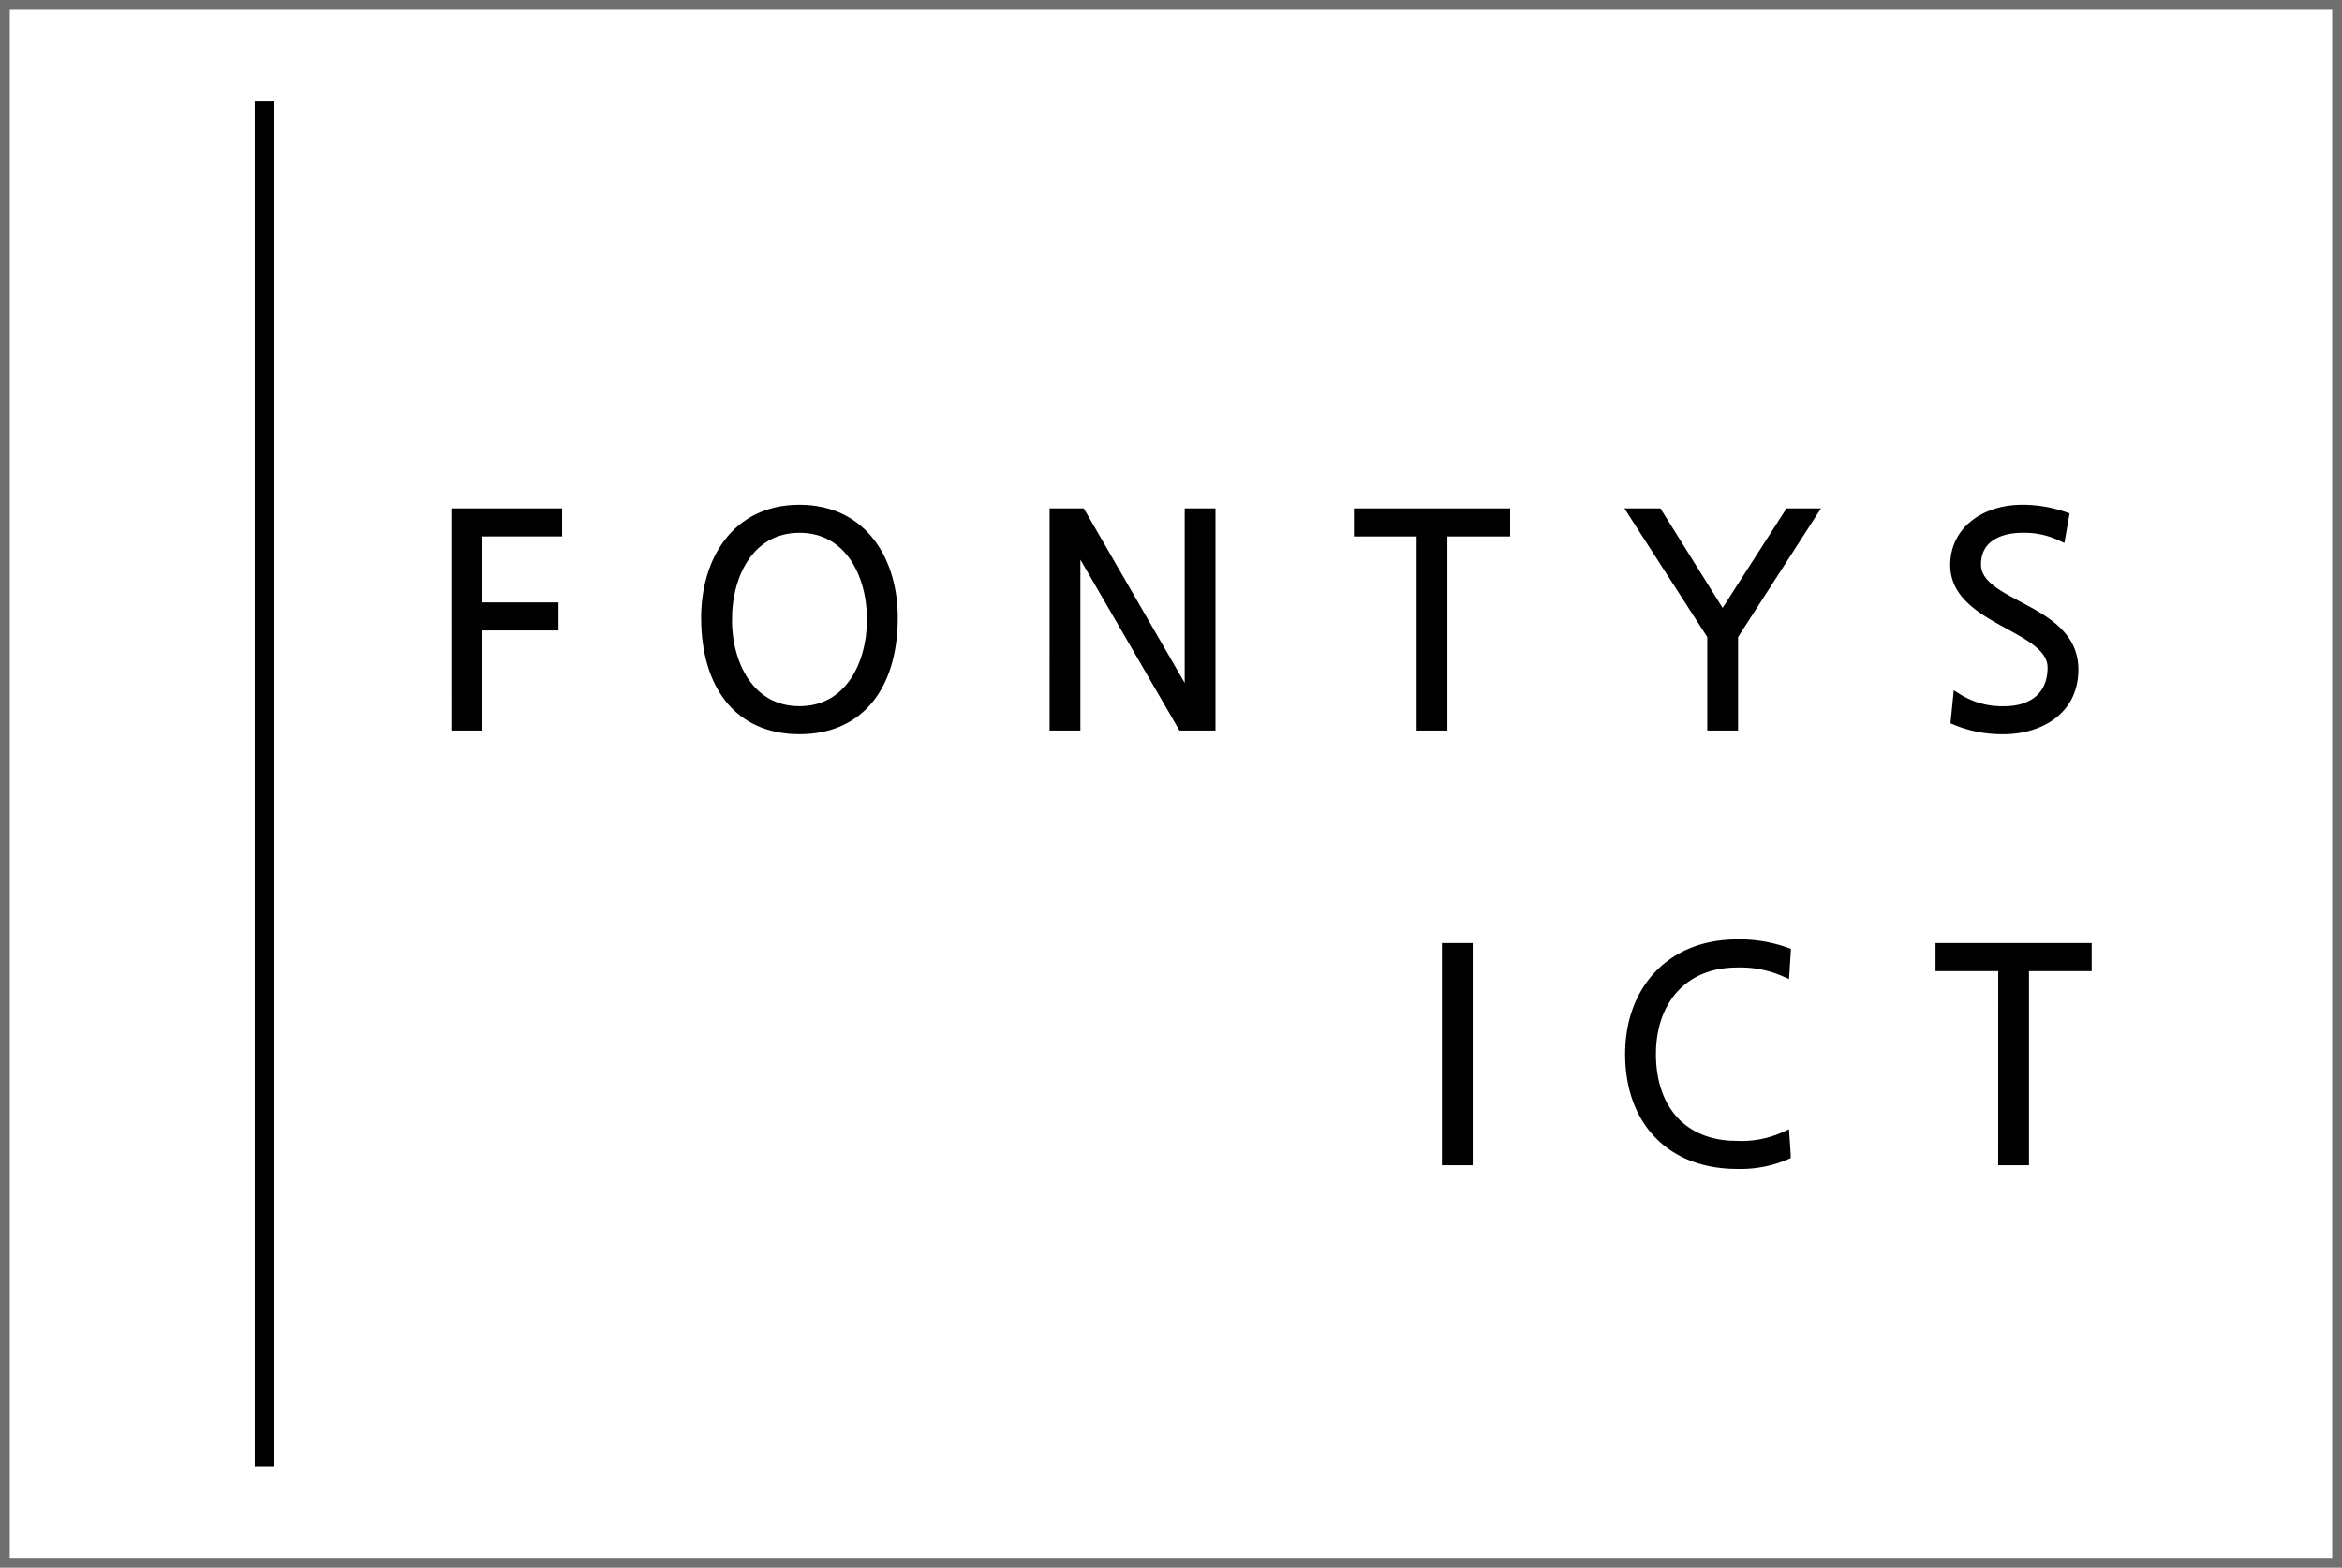 <svg xmlns="http://www.w3.org/2000/svg" width="239" height="160" viewBox="0 0 239 160">
  <g id="Group_41323" data-name="Group 41323" transform="translate(-1311 -1594)">
    <g id="Rectangle_50" data-name="Rectangle 50" transform="translate(1311 1594)" fill="none" stroke="#707070" stroke-width="1">
      <rect width="239" height="160" stroke="none"/>
      <rect x="0.5" y="0.5" width="238" height="159" fill="none"/>
    </g>
    <g id="Group_38" data-name="Group 38" transform="translate(154.01 -59)">
      <path id="Path_1" data-name="Path 1" d="M126.957,572.387h10.309v1.863H129.1v7.733h7.795v1.863H129.1v10.217h-2.141Z" transform="translate(1076.587 1133)" stroke="#000" stroke-width="1"/>
      <path id="Path_2" data-name="Path 2" d="M161.986,572.015c6.523,0,9.6,5.341,9.534,11.21-.062,6.644-3.291,11.211-9.534,11.211s-9.47-4.567-9.532-11.211C152.392,577.356,155.467,572.015,161.986,572.015Zm-7.389,11.21c0,4.6,2.3,9.348,7.389,9.348s7.392-4.752,7.392-9.348-2.3-9.347-7.392-9.347S154.6,578.63,154.6,583.225Z" transform="translate(1076.587 1133)" stroke="#000" stroke-width="1"/>
      <path id="Path_3" data-name="Path 3" d="M188.015,572.387h2.7l11.023,19.068h.064V572.387h2.142v21.676h-2.888l-10.838-18.7h-.062v18.7h-2.142Z" transform="translate(1076.587 1133)" stroke="#000" stroke-width="1"/>
      <path id="Path_4" data-name="Path 4" d="M225.47,574.25h-6.4v-1.863H234.01v1.863h-6.4v19.813H225.47Z" transform="translate(1076.587 1133)" stroke="#000" stroke-width="1"/>
      <path id="Path_5" data-name="Path 5" d="M255.129,584.872l-8.042-12.485h2.484l6.615,10.59,6.8-10.59h2.328l-8.042,12.485v9.191h-2.143Z" transform="translate(1076.587 1133)" stroke="#000" stroke-width="1"/>
      <path id="Path_6" data-name="Path 6" d="M280.2,591.3a8.538,8.538,0,0,0,4.781,1.274c2.671,0,4.875-1.367,4.875-4.443,0-4.252-9.936-4.781-9.936-10.462,0-3.478,3.043-5.653,6.863-5.653a12.973,12.973,0,0,1,4.253.713l-.342,1.959a8.811,8.811,0,0,0-3.943-.809c-2.236,0-4.688.933-4.688,3.726,0,4.347,9.937,4.379,9.937,10.714,0,4.379-3.758,6.118-7.112,6.118a12.367,12.367,0,0,1-4.906-.933Z" transform="translate(1076.587 1133)" stroke="#000" stroke-width="1"/>
      <path id="Path_7" data-name="Path 7" d="M228.048,616.756h2.144v21.676h-2.144Z" transform="translate(1076.587 1133)" stroke="#000" stroke-width="1"/>
      <path id="Path_8" data-name="Path 8" d="M262.521,619.18a11.2,11.2,0,0,0-4.844-.933c-5.62,0-8.788,3.974-8.788,9.347,0,5.465,3.074,9.347,8.788,9.347a10.706,10.706,0,0,0,4.844-.933l.124,1.864a11.721,11.721,0,0,1-4.968.933c-6.832,0-10.931-4.5-10.931-11.211,0-6.583,4.223-11.211,10.931-11.211a13.974,13.974,0,0,1,4.968.809Z" transform="translate(1076.587 1133)" stroke="#000" stroke-width="1"/>
      <path id="Path_9" data-name="Path 9" d="M284.822,618.619h-6.4v-1.863h14.937v1.863h-6.4v19.813h-2.142Z" transform="translate(1076.587 1133)" stroke="#000" stroke-width="1"/>
      <line id="Line_1" data-name="Line 1" y2="139.331" transform="translate(1183.99 1663.334)" fill="none" stroke="#000" stroke-miterlimit="10" stroke-width="2"/>
    </g>
  </g>
</svg>
